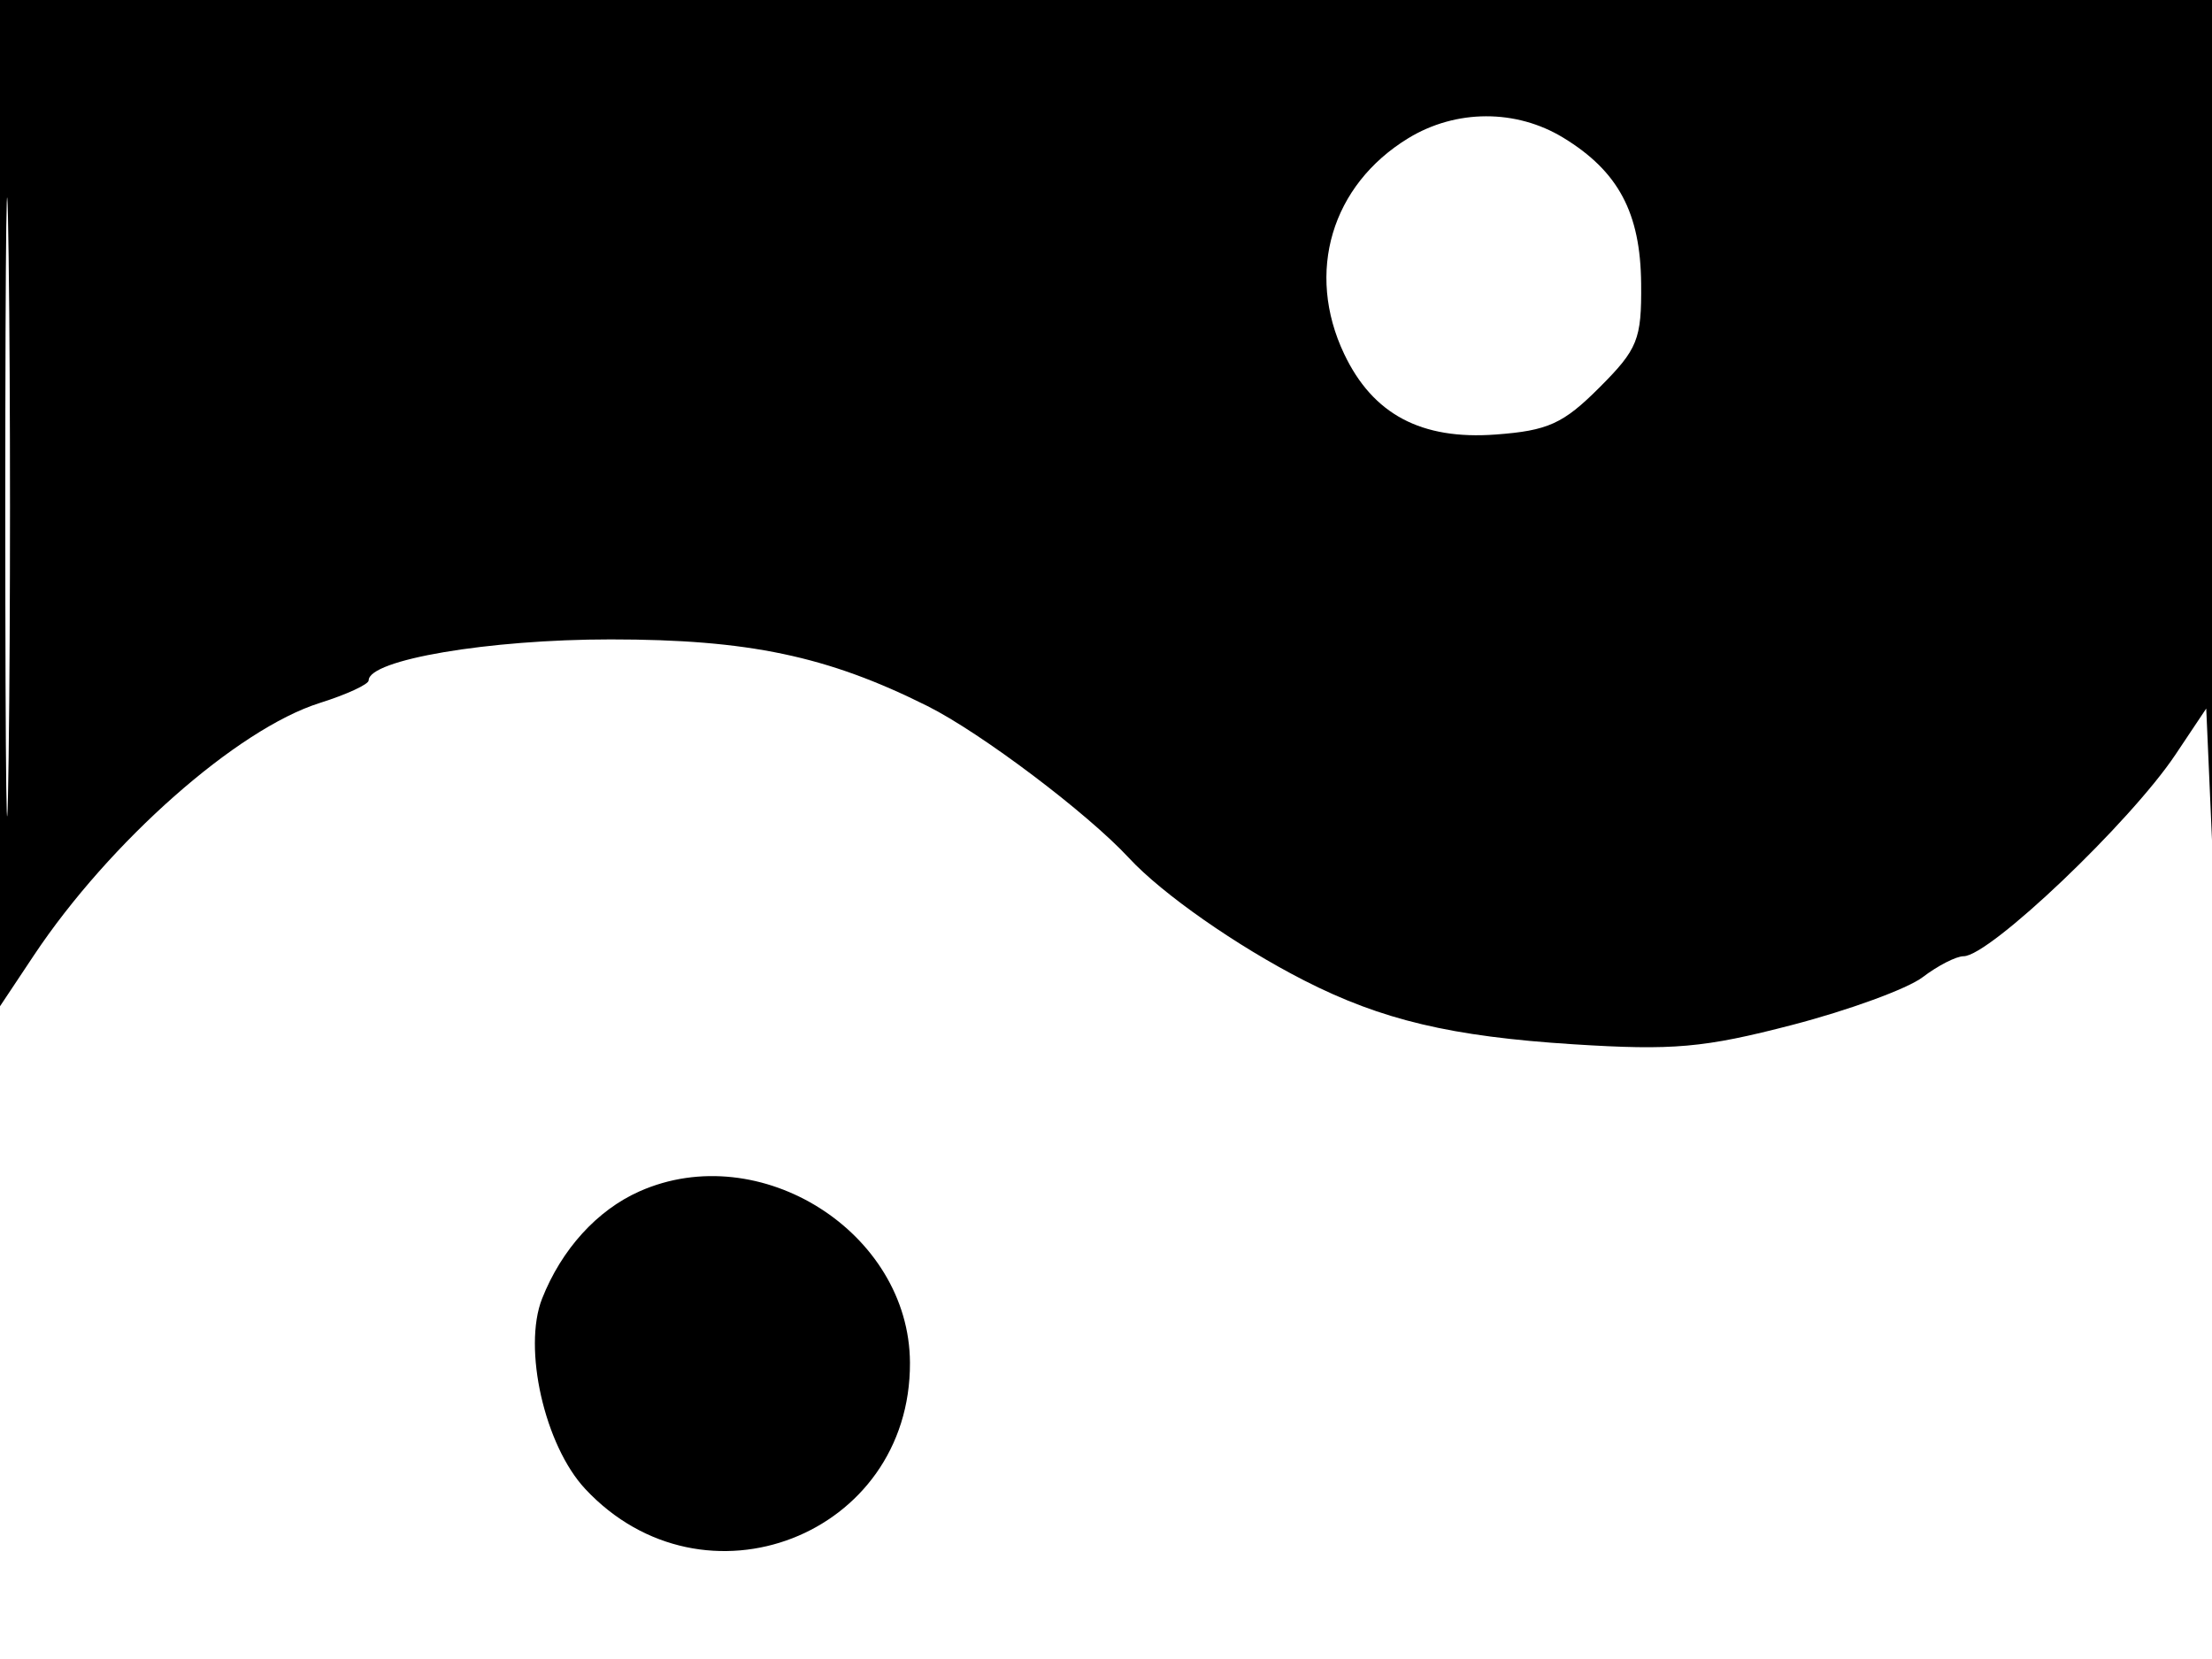 <svg xmlns="http://www.w3.org/2000/svg" width="192" height="144" viewBox="0 0 192 144" version="1.1">
	<path d="M -0 43.671 L -0 87.343 2.943 82.921 C 9.508 73.061, 20.590 63.276, 27.750 61.019 C 30.088 60.283, 32 59.400, 32 59.058 C 32 57.266, 42.423 55.500, 53 55.500 C 64.963 55.500, 71.816 56.941, 80.500 61.283 C 85.146 63.606, 94.387 70.575, 98 74.480 C 100.883 77.595, 107.370 82.128, 113.213 85.109 C 119.933 88.537, 125.989 89.972, 136.572 90.643 C 145.226 91.192, 147.900 90.955, 155.572 88.961 C 160.482 87.684, 165.573 85.820, 166.885 84.820 C 168.197 83.819, 169.796 83, 170.439 83 C 172.688 83, 184.901 71.378, 188.828 65.500 L 191.500 61.500 192.047 74 C 192.348 80.875, 192.686 67.038, 192.797 43.250 L 193 0 96.500 0 L 0 0 -0 43.671 M 0.459 44 C 0.459 67.925, 0.589 77.713, 0.749 65.750 C 0.908 53.788, 0.908 34.213, 0.749 22.250 C 0.589 10.288, 0.459 20.075, 0.459 44 M 122.241 11.995 C 115.569 16.063, 113.313 23.643, 116.670 30.717 C 119.159 35.962, 123.356 38.196, 129.822 37.717 C 134.359 37.382, 135.685 36.782, 138.822 33.643 C 142.164 30.299, 142.495 29.474, 142.450 24.610 C 142.392 18.465, 140.472 14.868, 135.696 11.956 C 131.600 9.459, 126.376 9.474, 122.241 11.995 M 55.500 103.412 C 51.827 105.044, 48.740 108.446, 47.054 112.717 C 45.359 117.014, 47.269 125.455, 50.792 129.232 C 61.082 140.265, 79.049 133.287, 78.984 118.282 C 78.934 106.967, 65.970 98.758, 55.500 103.412" stroke="none" fill="black" fill-rule="evenodd"/>
</svg>